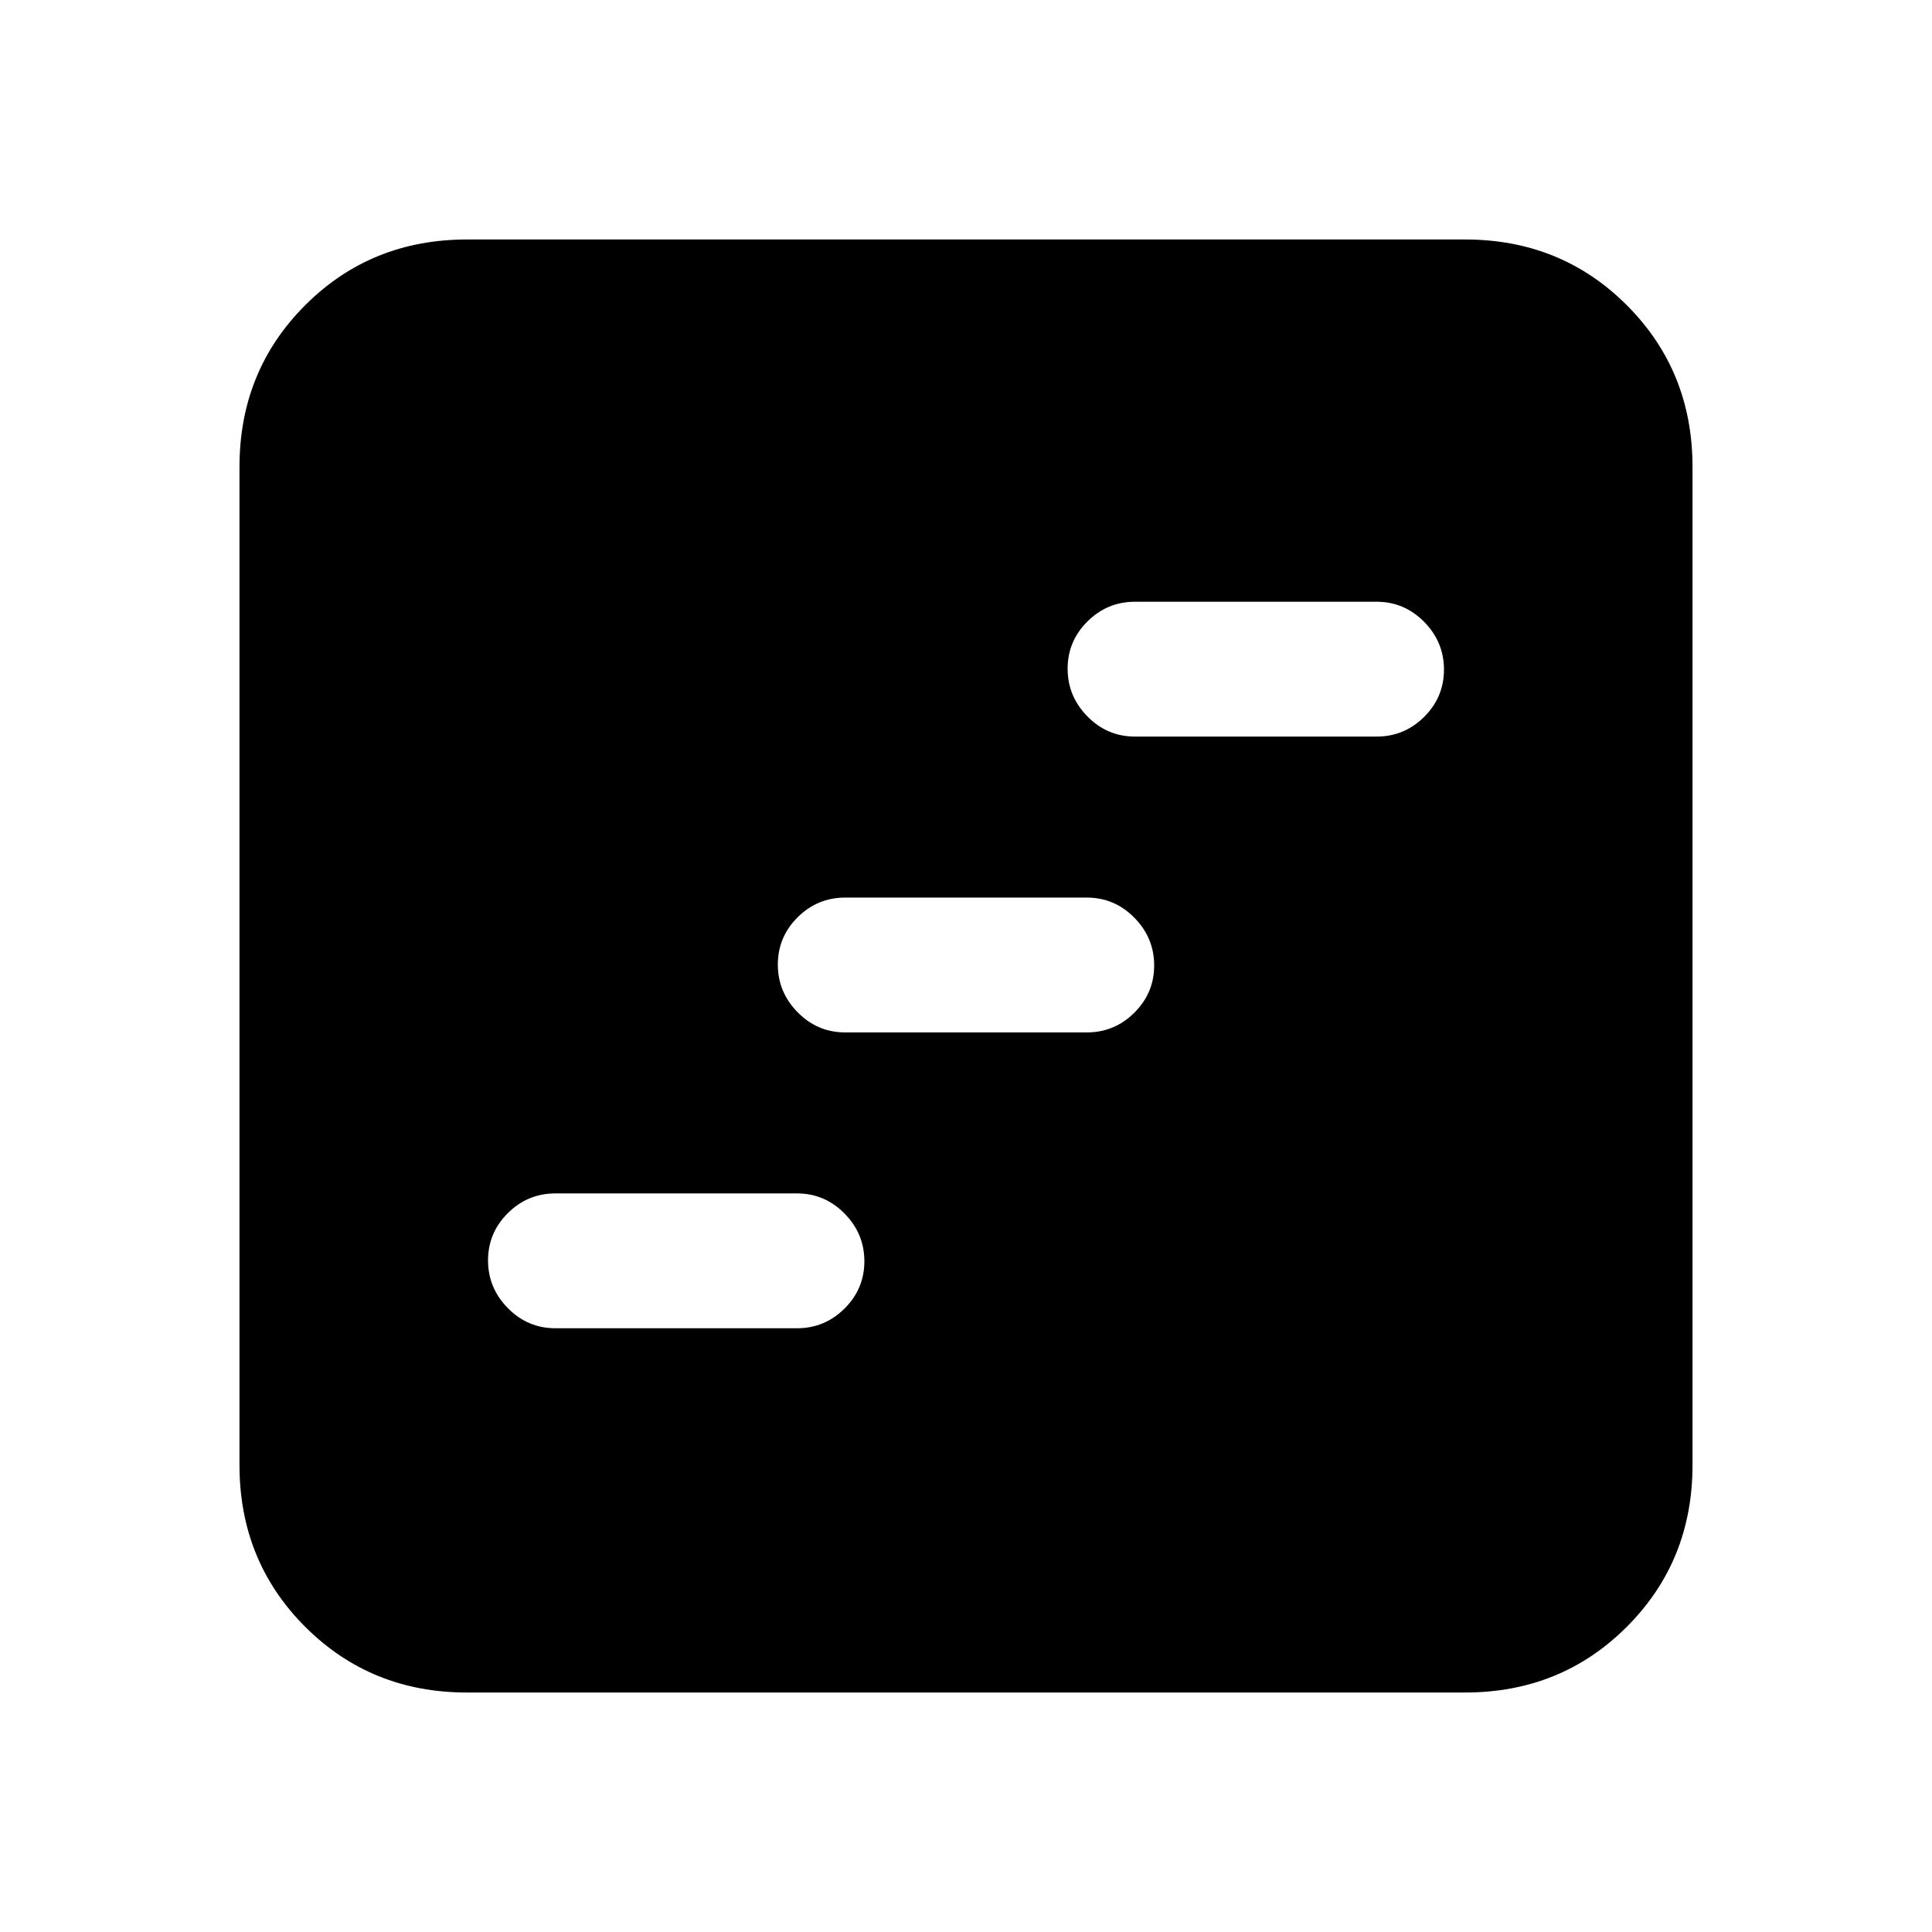 <svg xmlns="http://www.w3.org/2000/svg" height="20" viewBox="0 -960 960 960" width="20"><path d="M276-300h120q13.8 0 23.65-9.79 9.85-9.79 9.85-23.5T419.65-357q-9.85-10-23.65-10H276q-13.8 0-23.65 9.79-9.85 9.79-9.85 23.5t9.85 23.71q9.85 10 23.65 10Zm144-147h120q13.8 0 23.65-9.79 9.85-9.79 9.85-23.5T563.65-504q-9.85-10-23.65-10H420q-13.8 0-23.65 9.79-9.85 9.79-9.85 23.5t9.85 23.71q9.85 10 23.65 10Zm144-147h120q13.8 0 23.65-9.79 9.85-9.79 9.85-23.5T707.65-651q-9.85-10-23.65-10H564q-13.8 0-23.65 9.79-9.85 9.79-9.85 23.5t9.85 23.71q9.85 10 23.65 10ZM232-119q-47.7 0-80.35-32.65Q119-184.3 119-232v-496q0-47.7 32.65-80.35Q184.3-841 232-841h496q47.7 0 80.35 32.65Q841-775.7 841-728v496q0 47.7-32.65 80.35Q775.7-119 728-119H232Z"/></svg>